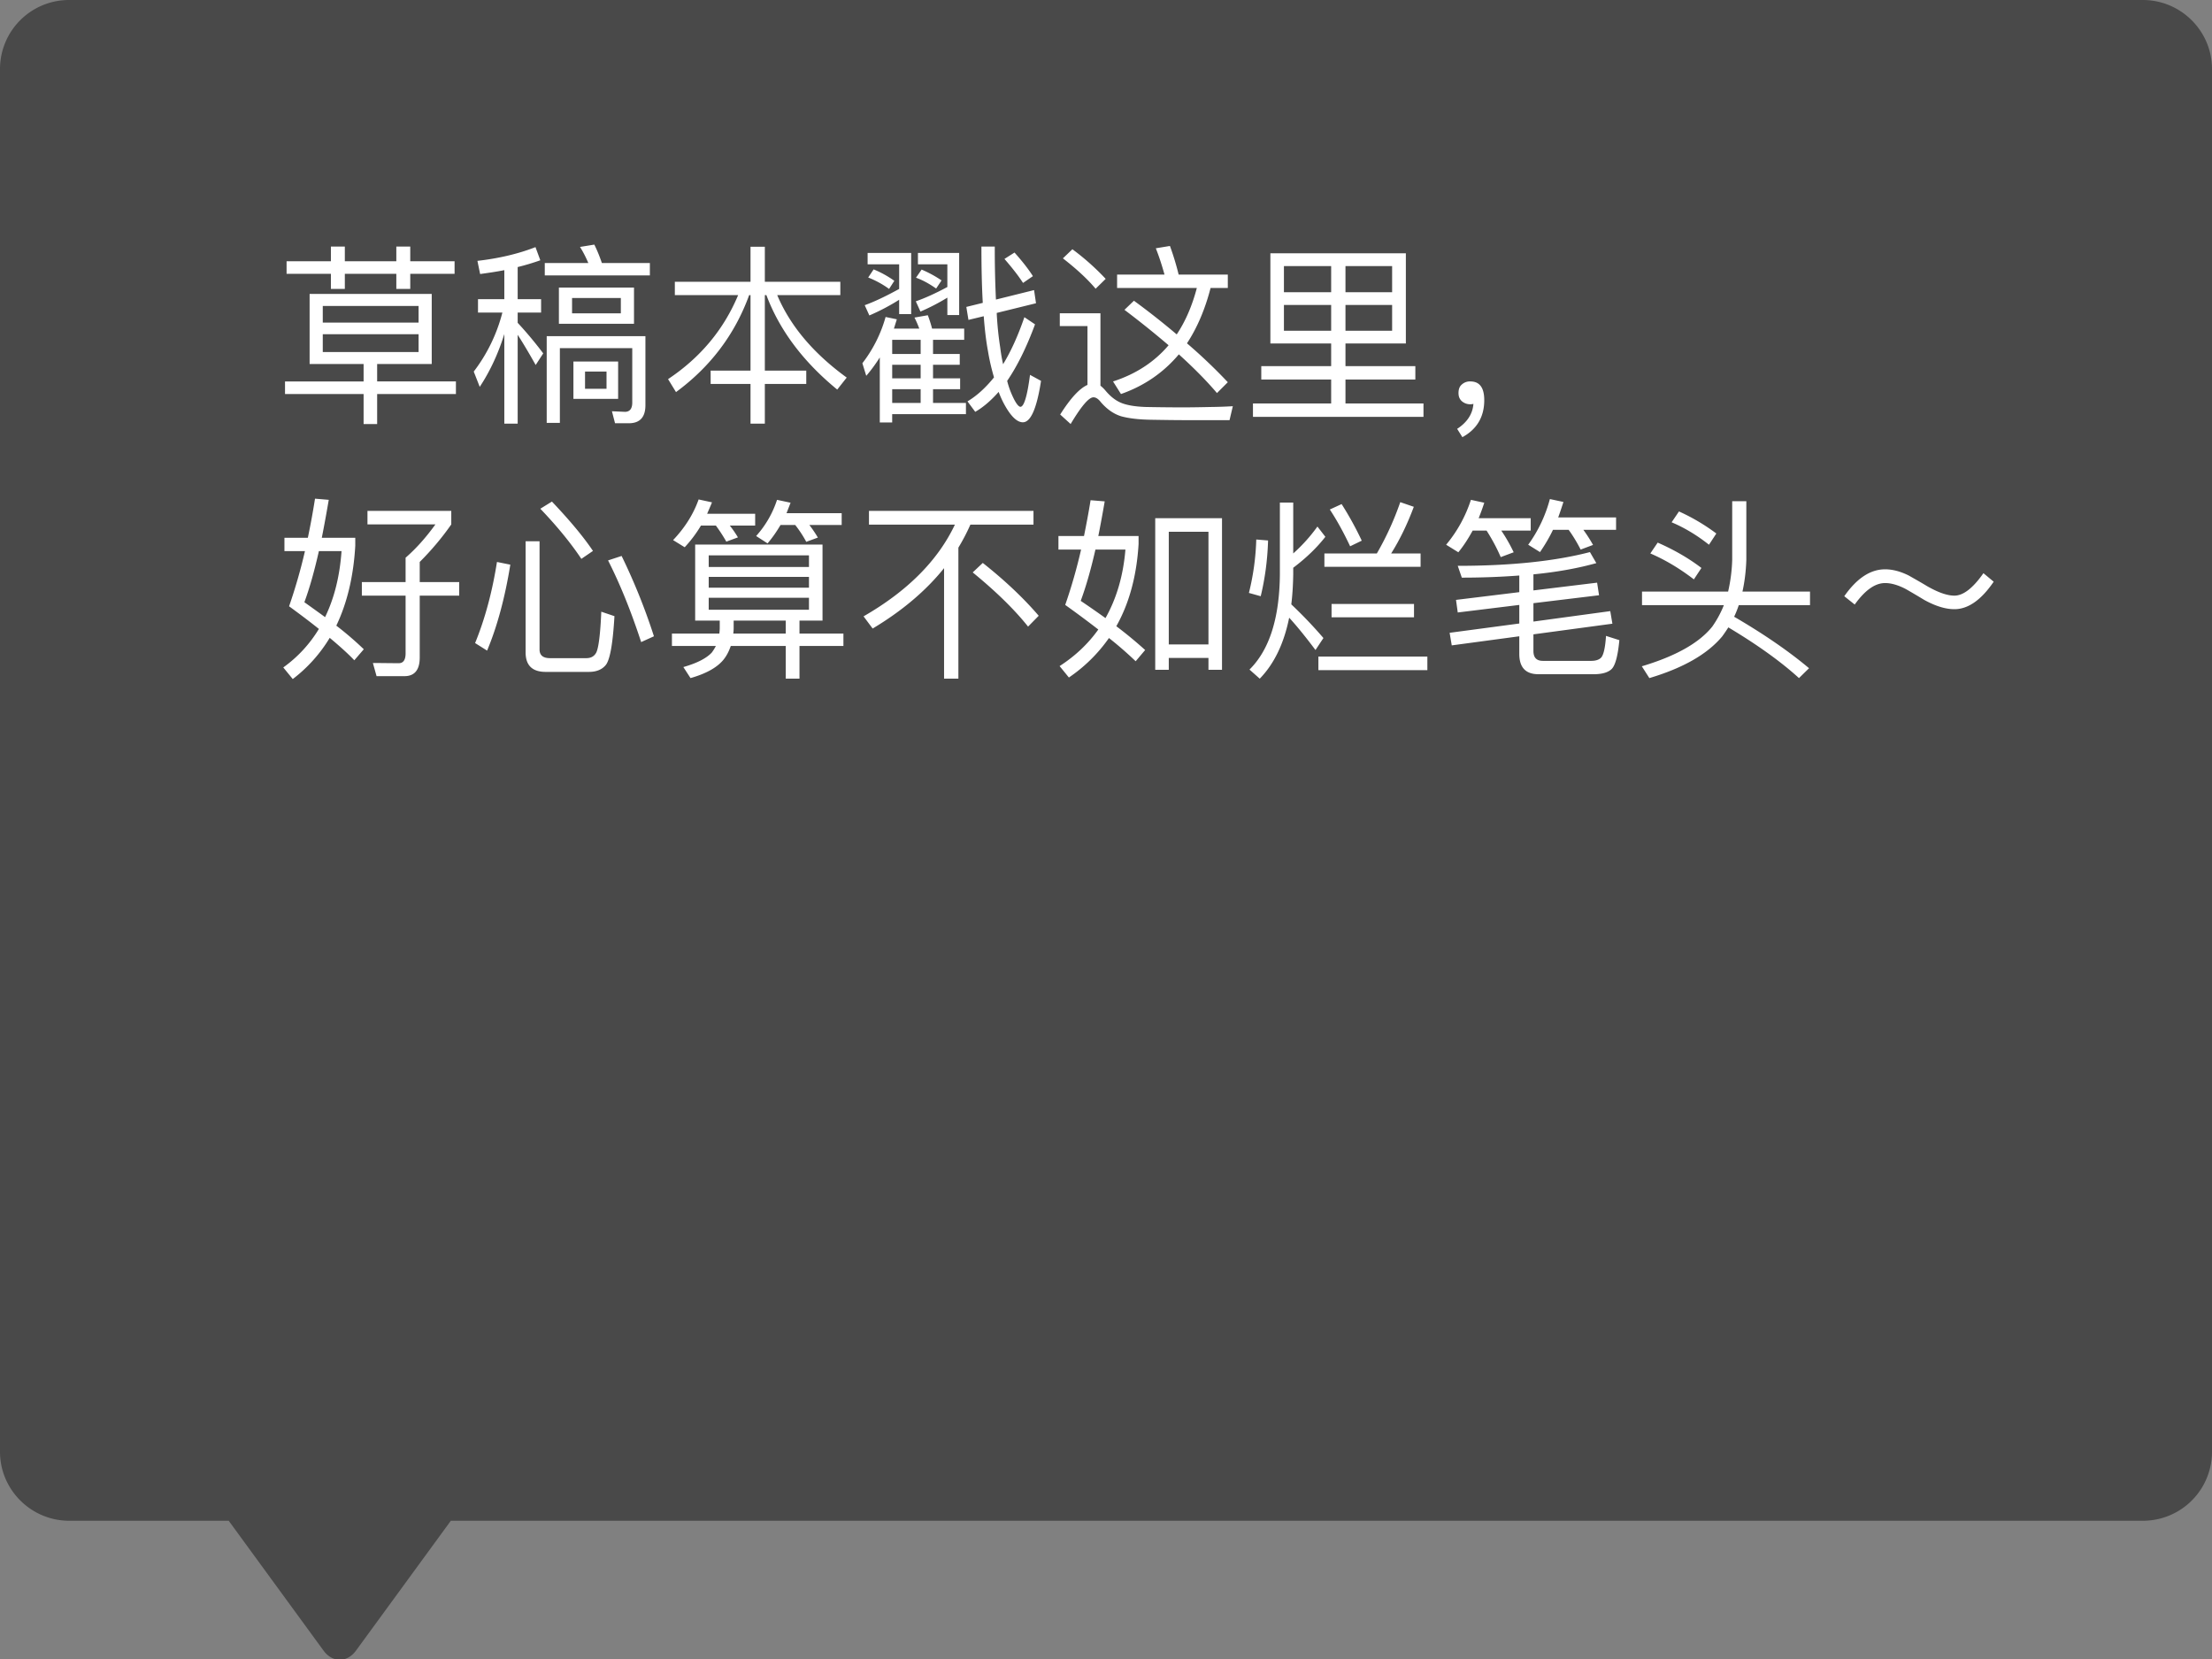 <svg width="160" height="120" viewBox="0 0 160 120" xmlns="http://www.w3.org/2000/svg"><rect x="0" y="0" width="160" height="120" fill="#808080" stroke="none"/><title>tooltip_draft@1x</title><g fill="none" fill-rule="evenodd"><path d="M32.609 110h122.383a4.994 4.994 0 0 0 5.008-4.994V4.994C160 2.247 157.758 0 154.992 0H5.008A4.994 4.994 0 0 0 0 4.994v100.012C0 107.753 2.242 110 5.008 110h11.536l6.854 9.387c.652.894 1.706.892 2.356 0L32.61 110z" opacity=".8" fill="#3B3B3B"/><path d="M22.395 21.263v5.068H26.3v1.26h-5.684v.91H26.3v2.17h.98V28.5h5.698v-.91H27.28v-1.26h3.948v-5.068h-8.834zm7.882 4.2h-6.93v-1.288h6.93v1.288zm-6.93-2.128V22.13h6.93v1.204h-6.93zm-2.618-4.438v.91h3.206v1.092h1.008v-1.092h3.724v1.092h1.008v-1.092h3.206v-.91h-3.206v-1.064h-1.008v1.064h-3.724v-1.064h-1.008v1.064h-3.206zm14 .924c.602-.084 1.19-.168 1.75-.28v2.1h-1.904v.966h1.764a11.89 11.89 0 0 1-2.072 4.27l.434 1.106c.756-1.148 1.344-2.422 1.778-3.822v6.482h.966v-6.426c.364.56.798 1.288 1.302 2.184l.546-.84a28.04 28.04 0 0 0-1.848-2.212v-.742h1.694v-.966h-1.694v-2.324c.574-.14 1.12-.308 1.638-.49l-.35-.952c-1.218.476-2.618.812-4.2.994l.196.952zm5.698.98v2.618h5.432V20.8h-5.432zm4.48 1.862h-3.528v-1.106h3.528v1.106zm-3.43 3.486v2.702h3.234v-2.702h-3.234zm2.394 1.974h-1.554v-1.246h1.554v1.246zm-.882-10.43l-1.036.168c.224.35.42.742.602 1.162h-3.15v.896h7.602v-.896h-3.472c-.168-.49-.35-.938-.546-1.33zm2.492 12.922c.798 0 1.204-.434 1.204-1.302v-4.998h-7.14v6.272h.952v-5.404h5.236v3.934c0 .448-.182.672-.532.672l-.938-.042.224.868h.994zm3.332-10.234v.966h4.578c-1.036 2.478-2.716 4.508-5.068 6.076l.574.938c2.492-1.834 4.256-4.172 5.292-7.014h.098v5.46h-2.884v.966h2.884v2.87h1.036v-2.87h2.996v-.966h-2.996v-5.46h.112c.952 2.534 2.66 4.816 5.124 6.832l.686-.868c-2.408-1.75-4.088-3.738-5.026-5.964h4.564v-.966h-5.46v-2.534h-1.036v2.534h-5.474zm13.944-2.086v.826h2.282v1.778c-.966.532-1.792.924-2.492 1.176l.336.742a15.45 15.45 0 0 0 2.156-1.134v1.036h.868v-4.424h-3.15zm3.64 0v.826h2.128v1.638c-.882.476-1.638.812-2.282 1.036l.336.742a15.35 15.35 0 0 0 1.946-1.008v1.26h.854v-4.494h-2.982zm-1.862 8.092h2.058v.98h-2.058v-.98zm0 1.764h2.058v.994h-2.058v-.994zm0 1.806h5.334v-.812h-2.38v-.994h1.96v-.784h-1.96v-.98h1.932v-.784h-1.932V24.58h2.254v-.812h-2.324a8.799 8.799 0 0 0-.308-.966l-.966.168c.126.238.238.504.35.798H64.66l.21-.672-.812-.168a9.784 9.784 0 0 1-1.68 3.346l.28.91c.364-.42.686-.868.98-1.33v4.704h.896v-.602zm2.058-5.376v1.022h-2.058V24.58h2.058zm-3.402-5.096l-.392.588a6.73 6.73 0 0 1 1.512.826l.378-.588a7.35 7.35 0 0 0-1.498-.826zm3.472.014l-.406.588c.504.182.98.448 1.456.784l.392-.588a8.394 8.394 0 0 0-1.442-.784zm8.134 1.484l-2.758.686a77.555 77.555 0 0 1-.084-3.836h-.966c0 1.498.028 2.856.098 4.074l-1.19.294.154.938 1.106-.266c.07.952.168 1.792.308 2.534.112.686.266 1.316.434 1.89-.588.728-1.218 1.316-1.918 1.736l.56.756c.588-.336 1.148-.826 1.694-1.442.126.336.266.644.42.924.462.84.91 1.274 1.33 1.274.574 0 1.008-1.008 1.316-2.996l-.798-.434c-.196 1.526-.434 2.296-.686 2.31-.168 0-.406-.35-.686-1.022a6.117 6.117 0 0 1-.28-.854c.728-1.064 1.4-2.422 2.016-4.088l-.77-.518c-.448 1.302-.952 2.436-1.54 3.402-.084-.364-.154-.77-.21-1.218a23.54 23.54 0 0 1-.252-2.492l2.842-.7-.14-.952zm-1.414-2.716l-.728.462c.56.644 1.008 1.218 1.344 1.736l.714-.49c-.308-.49-.756-1.064-1.33-1.708zm7.42 1.596v.966h5.768c-.336 1.274-.812 2.394-1.456 3.36a54.248 54.248 0 0 0-3.094-2.436l-.686.658a66.985 66.985 0 0 1 3.192 2.562c-1.022 1.204-2.366 2.086-4.018 2.618l.574.91c1.68-.588 3.08-1.554 4.186-2.87 1.05.952 1.974 1.876 2.758 2.8l.784-.784a38.302 38.302 0 0 0-2.954-2.814c.728-1.106 1.302-2.436 1.708-4.004h1.246v-.966h-3.556a19.558 19.558 0 0 0-.63-2.072l-1.022.168c.224.56.434 1.204.63 1.904h-3.43zm-3.234-1.834l-.686.658c1.008.784 1.792 1.512 2.366 2.198l.728-.714a17.709 17.709 0 0 0-2.408-2.142zM85.73 30.39h3.206l.238-1.008a32.14 32.14 0 0 1-1.568.056c-.686.014-1.358.028-2.016.028-1.078 0-1.988-.014-2.716-.028-.812-.028-1.442-.14-1.862-.336-.392-.182-.742-.476-1.078-.882a2.381 2.381 0 0 0-.336-.322v-5.236h-2.94v.924h2.002v4.256c-.574.252-1.232.966-1.974 2.142l.756.686c.77-1.288 1.316-1.932 1.652-1.932.168 0 .35.112.532.35.434.504.924.854 1.47 1.022.56.154 1.274.238 2.17.252.882.014 1.708.028 2.464.028zm7.14-8.33h3.416v1.862H92.87V22.06zm3.416 2.786v1.638h-5.054v.966h5.054v1.736H90.63v.966h12.334v-.966h-5.642V27.45h5.054v-.966h-5.054v-1.638h4.368v-6.524h-9.8v6.524h4.396zm1.036-.924V22.06h3.374v1.862h-3.374zm3.374-2.786h-3.374v-1.89h3.374v1.89zm-4.41-1.89v1.89H92.87v-1.89h3.416zm10.066 8.344a.858.858 0 0 0-.616.224c-.168.14-.238.35-.238.616 0 .238.07.434.238.588.168.14.364.224.616.224a.974.974 0 0 0 .224-.028c-.056.728-.448 1.33-1.176 1.806l.378.602c1.05-.574 1.582-1.47 1.582-2.674 0-.91-.336-1.358-1.008-1.358zm-83.566 8.48a56.374 56.374 0 0 1-.518 2.828h-1.694v.966h1.484a38.722 38.722 0 0 1-1.148 3.99c.784.574 1.512 1.12 2.156 1.638a9.384 9.384 0 0 1-2.576 2.786l.686.84a10.668 10.668 0 0 0 2.674-2.982c.7.588 1.302 1.12 1.778 1.624l.686-.798a23.684 23.684 0 0 0-1.988-1.708c.784-1.638 1.246-3.57 1.372-5.782v-.574h-2.422c.168-.84.336-1.764.504-2.744l-.994-.084zm.728 8.568c-.462-.336-.966-.7-1.498-1.078.364-.98.714-2.212 1.05-3.696h1.638c-.126 1.792-.518 3.388-1.19 4.774zm2.66-2.534v.98h3.164v4.172c0 .476-.168.714-.49.714-.672 0-1.302-.014-1.876-.014l.266.952h2.016c.728 0 1.106-.448 1.106-1.344v-4.48h2.856v-.98H30.36v-1.456c.84-.84 1.61-1.75 2.282-2.716v-.98H26.58v.98h4.914c-.686.952-1.4 1.75-2.156 2.408v1.764h-3.164zM42.597 48.6c.56 0 .98-.182 1.246-.532.294-.42.49-1.582.602-3.5l-.952-.322c-.07 1.638-.196 2.618-.364 2.954-.14.266-.378.406-.714.406h-2.632c-.504 0-.756-.21-.756-.63V39.15h-1.008v8.036c0 .938.476 1.414 1.456 1.414h3.122zm-6.65-7.952c-.336 2.128-.854 4.088-1.582 5.866l.868.546c.728-1.736 1.288-3.808 1.68-6.216l-.966-.196zm9.016-.434l-.98.322c.868 1.708 1.666 3.682 2.394 5.908l.924-.42a44.116 44.116 0 0 0-2.338-5.81zm-5.04-3.934l-.84.518c1.26 1.316 2.24 2.534 2.968 3.626l.84-.574c-.686-1.022-1.68-2.212-2.968-3.57zm10.36 3.108v5.502h1.778v.546c0 .112-.014.252-.028.392h-3.43v.896h3.178a3.352 3.352 0 0 1-.294.476c-.392.42-1.078.77-2.058 1.05l.518.798c1.078-.308 1.862-.728 2.338-1.274.252-.294.434-.644.574-1.05h3.976v2.366h.994v-2.366h3.178v-.896h-3.178v-.938h1.666v-5.502h-9.212zm2.786 5.502h3.766v.938H53.04c.014-.126.028-.252.028-.392v-.546zm5.446-.784h-7.252v-.868h7.252v.868zm-7.252-1.596v-.784h7.252v.784h-7.252zm0-1.498v-.84h7.252v.84h-7.252zm-.56-2.996h1.078c.28.378.532.77.756 1.162l.84-.308a7.88 7.88 0 0 0-.588-.854h1.834v-.854H51.15c.112-.266.238-.546.35-.826l-.966-.21c-.378 1.064-.994 2.044-1.848 2.94l.84.518a9.173 9.173 0 0 0 1.176-1.568zm5.754-.042h1.064c.308.392.574.798.798 1.218l.84-.308a8.728 8.728 0 0 0-.616-.91h2.338v-.854h-3.99l.294-.756-.98-.21a7.273 7.273 0 0 1-1.512 2.618l.826.532c.35-.406.658-.854.938-1.33zm6.398-1.022v.994h6.216c-1.232 2.604-3.444 4.816-6.608 6.636l.658.882c2.128-1.274 3.85-2.73 5.166-4.368v7.994h1.036v-9.478c.322-.532.616-1.092.868-1.666h4.564v-.994h-11.9zm8.232 3.766l-.728.686c1.694 1.386 3.024 2.688 4.004 3.92l.77-.784c-1.092-1.274-2.436-2.548-4.046-3.822zm17.304-3.234h-4.83v10.962h.98v-.854h2.87v.854h.98V37.485zm-3.85 9.128v-8.148h2.87v8.148h-2.87zm-5.656-10.43c-.14.882-.308 1.75-.476 2.59H76.56v.98h1.638a38.018 38.018 0 0 1-1.148 4.004 76.863 76.863 0 0 1 2.394 1.778c-.728 1.022-1.652 1.904-2.8 2.646l.672.826a11.25 11.25 0 0 0 2.898-2.856 26.04 26.04 0 0 1 1.932 1.68l.686-.812a30.573 30.573 0 0 0-2.086-1.722c.938-1.666 1.47-3.64 1.61-5.936v-.588h-2.912c.154-.77.308-1.61.462-2.506l-1.022-.084zm1.078 8.526a73.895 73.895 0 0 0-1.792-1.246c.364-.98.728-2.226 1.064-3.71h2.17c-.154 1.862-.63 3.514-1.442 4.956zm10.906-5.684a17.99 17.99 0 0 1-.532 3.864l.854.238c.308-1.274.49-2.618.532-4.032l-.854-.07zm4.424-.938a11.82 11.82 0 0 1-1.75 1.946V36.35h-.966v5.194c-.028 3.164-.756 5.46-2.198 6.888l.742.658c1.036-1.064 1.75-2.534 2.128-4.41.504.546 1.148 1.33 1.904 2.338l.574-.868a32.825 32.825 0 0 0-2.324-2.436c.084-.672.126-1.4.14-2.17v-.476c.966-.728 1.736-1.484 2.324-2.24l-.574-.742zm1.75-1.624l-.854.392c.518.784 1.008 1.68 1.47 2.66l.84-.406a23.614 23.614 0 0 0-1.456-2.646zm4.242-.14a21.305 21.305 0 0 1-1.694 3.71h-3.794v.966h6.958v-.966h-2.128c.616-.98 1.162-2.1 1.638-3.374l-.98-.336zm-5.922 11.172v.98h7.882v-.98h-7.882zm.952-3.808v.966h5.964v-.966h-5.964zm19.208-1.54l-4.606.56v-1.162c1.736-.168 3.248-.448 4.55-.812l-.462-.798c-2.534.658-5.726.994-9.562.994l.294.854c1.484 0 2.87-.056 4.158-.154v1.204l-4.578.56.126.91 4.452-.546V45.1l-5.04.672.154.91 4.886-.658v1.274c0 .98.462 1.47 1.386 1.47h3.99c.574 0 .994-.112 1.26-.336.294-.238.49-.952.602-2.128l-.966-.308c-.056.868-.182 1.4-.364 1.582-.14.14-.378.224-.7.224h-3.5c-.462 0-.686-.238-.686-.714v-1.204l5.712-.77-.154-.91-5.558.756v-1.33l4.746-.574-.14-.91zm-9.002-3.766h1.008c.392.616.742 1.26 1.022 1.918l.938-.35a11.784 11.784 0 0 0-.896-1.568h2.128v-.896h-3.766c.14-.35.28-.728.406-1.12l-.966-.21a9.752 9.752 0 0 1-1.792 3.248l.882.546c.392-.476.728-1.008 1.036-1.568zm5.81-.056h1.134c.336.462.616.938.868 1.428l.896-.336a10.7 10.7 0 0 0-.7-1.092h2.366v-.896h-4.186c.126-.35.252-.728.378-1.12l-.98-.21a9.974 9.974 0 0 1-1.568 3.304l.854.532c.336-.49.658-1.022.938-1.61zm6.44 4.466v.98h5.922a7.537 7.537 0 0 1-.84 1.554c-.952 1.19-2.66 2.142-5.096 2.87l.546.854c2.436-.728 4.186-1.722 5.264-3.01.154-.21.308-.434.448-.658 2.156 1.288 3.85 2.52 5.11 3.668l.728-.714c-1.47-1.232-3.276-2.478-5.418-3.724.126-.266.238-.546.336-.84h5.152v-.98h-4.886c.154-.7.252-1.456.28-2.296v-4.242h-1.022v4.242A11.824 11.824 0 0 1 125 42.79h-6.23zm1.134-3.542l-.532.784c1.078.462 2.128 1.092 3.15 1.876l.546-.826c-.952-.728-2.016-1.33-3.164-1.834zm1.54-2.254l-.532.784c.924.392 1.82.924 2.702 1.624l.532-.812a14.307 14.307 0 0 0-2.702-1.596zm14.91 4.186c-1.064 0-2.044.644-2.954 1.946l.756.602c.742-1.036 1.47-1.554 2.198-1.554.434 0 .938.14 1.498.434.42.238.868.504 1.33.784.812.448 1.54.672 2.184.672.994 0 1.946-.672 2.842-1.988l-.742-.616c-.756 1.078-1.456 1.624-2.1 1.624-.532 0-1.19-.238-1.974-.686-.462-.28-.91-.532-1.33-.77-.616-.308-1.19-.448-1.708-.448z" fill="#FFF"/></g></svg>
